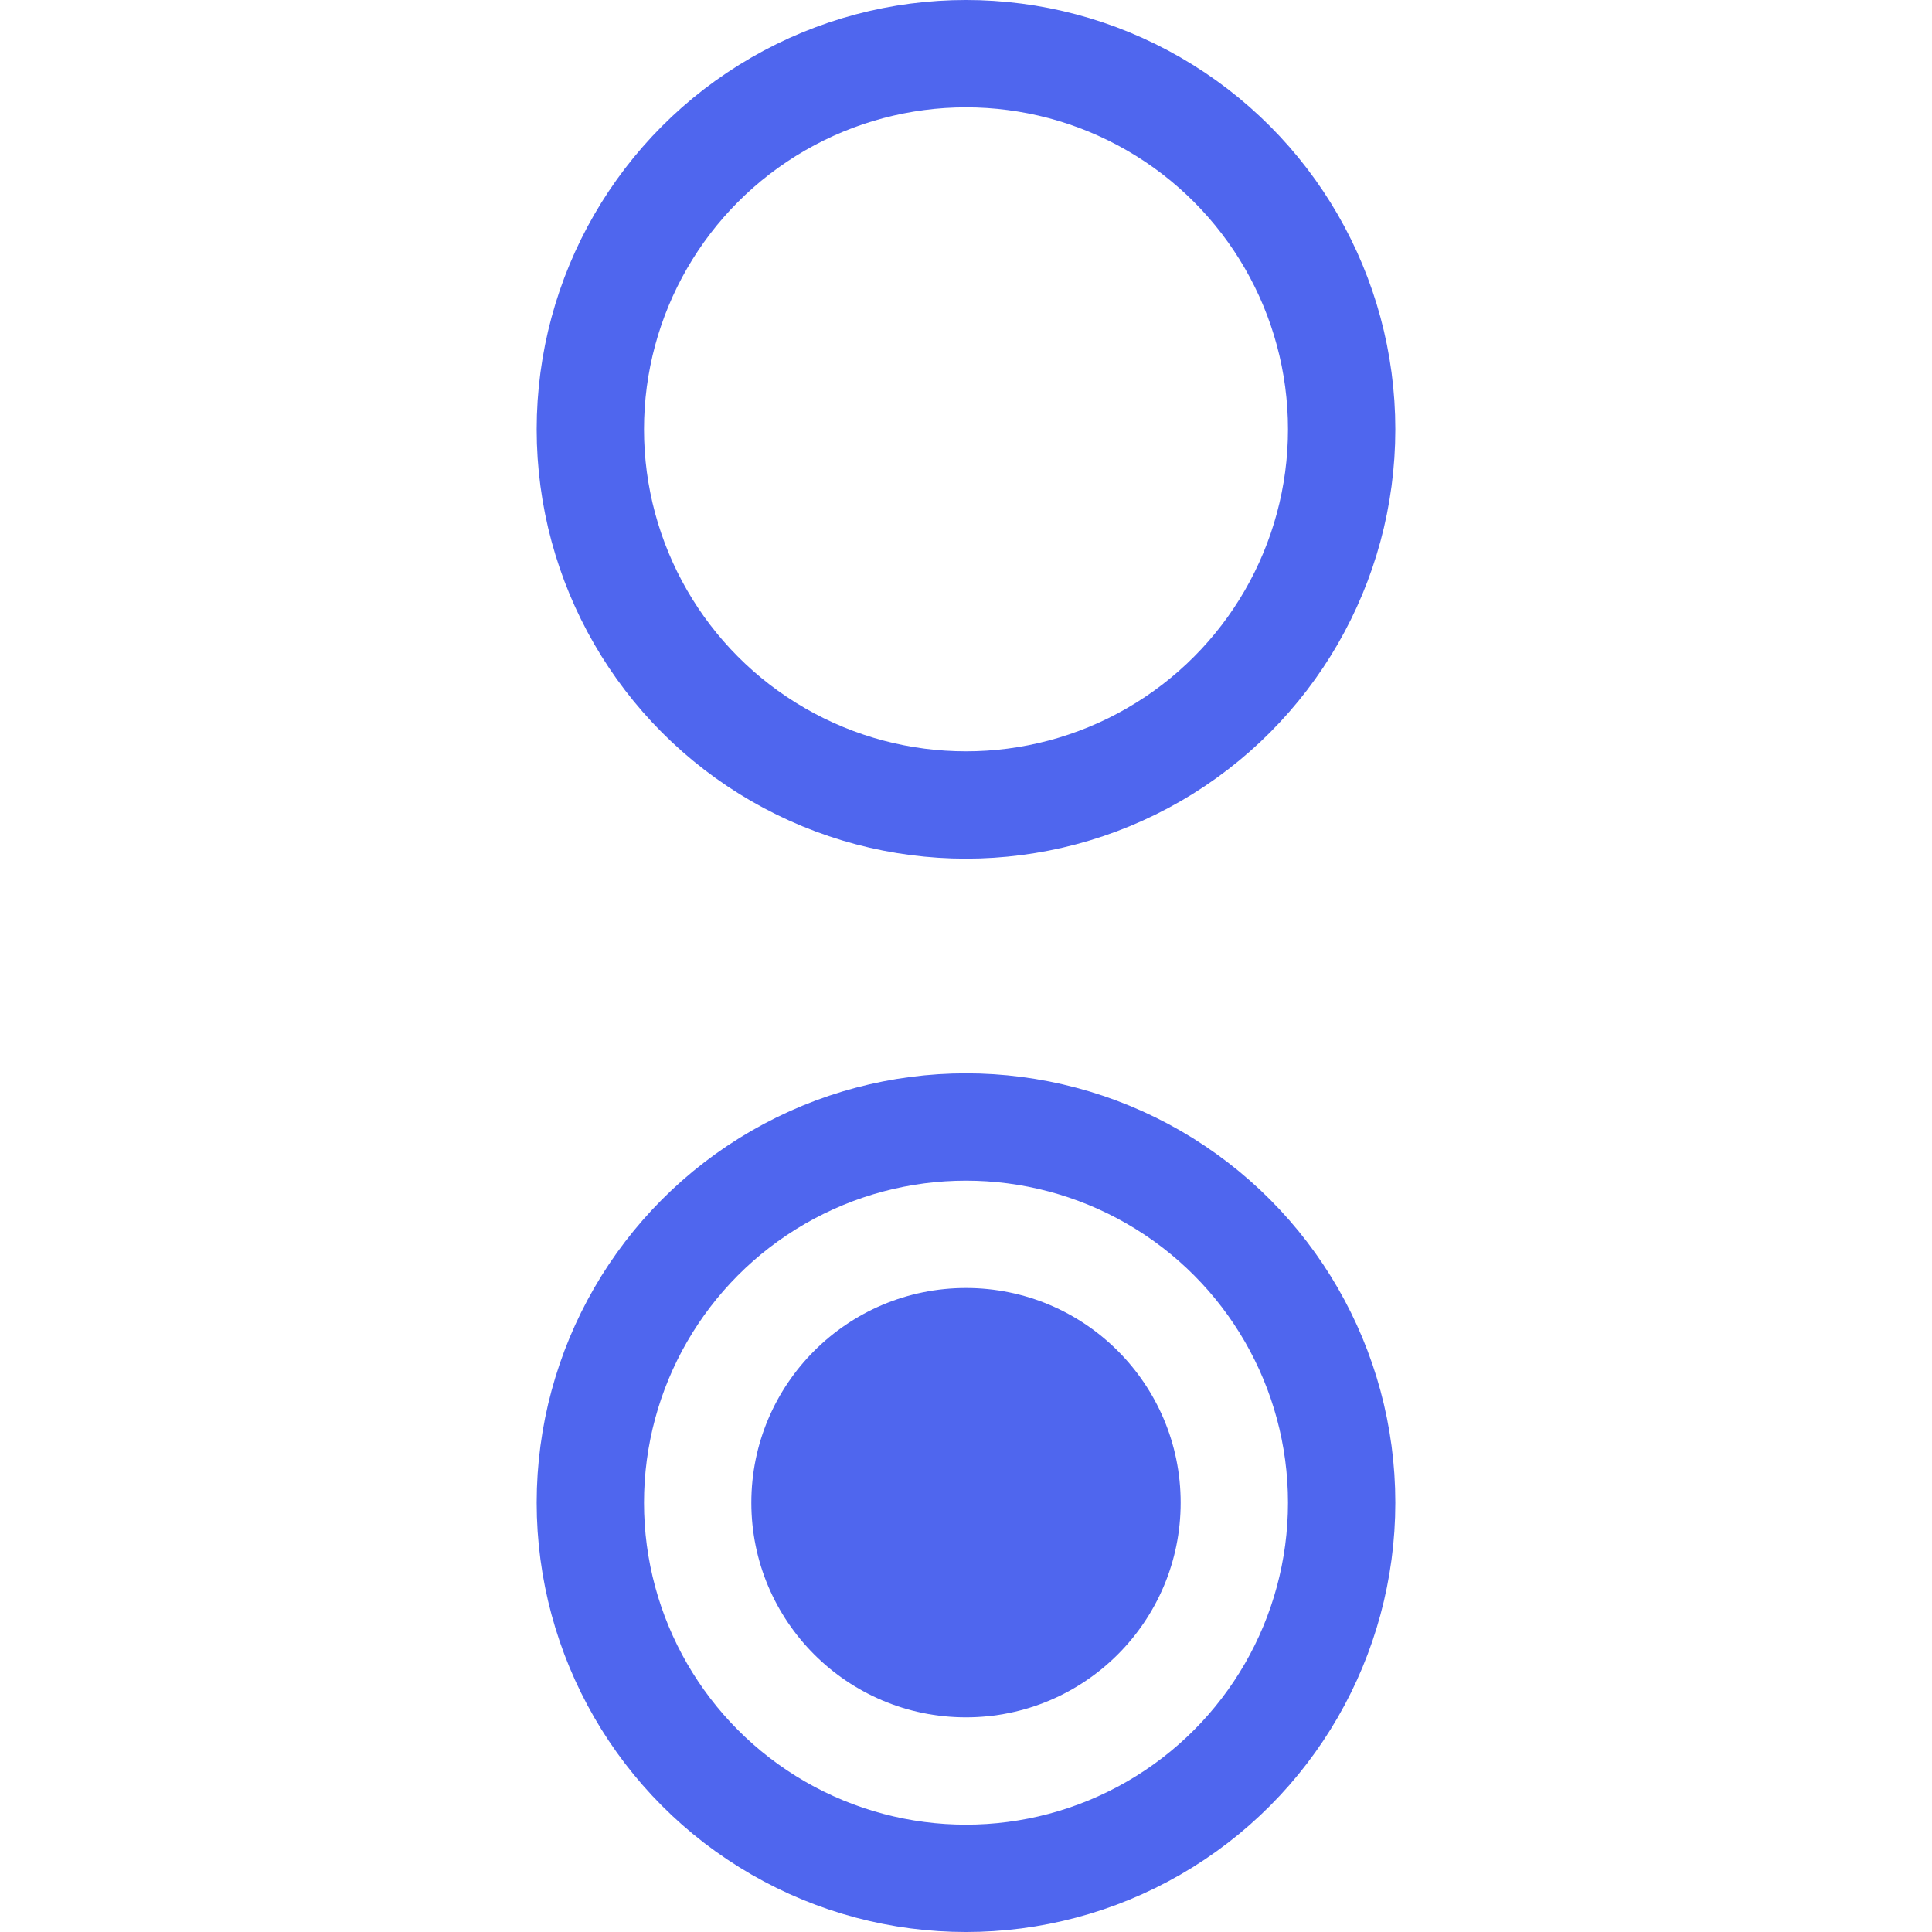 <svg width="18" height="18" viewBox="0 0 18 18" fill="none" xmlns="http://www.w3.org/2000/svg">
<circle cx="9" cy="4" r="3.5" stroke="#4F66EE"/>
<circle cx="9" cy="14" r="3.5" stroke="#4F66EE"/>
<circle cx="9" cy="14" r="2" fill="#4F66EE"/>
</svg>
